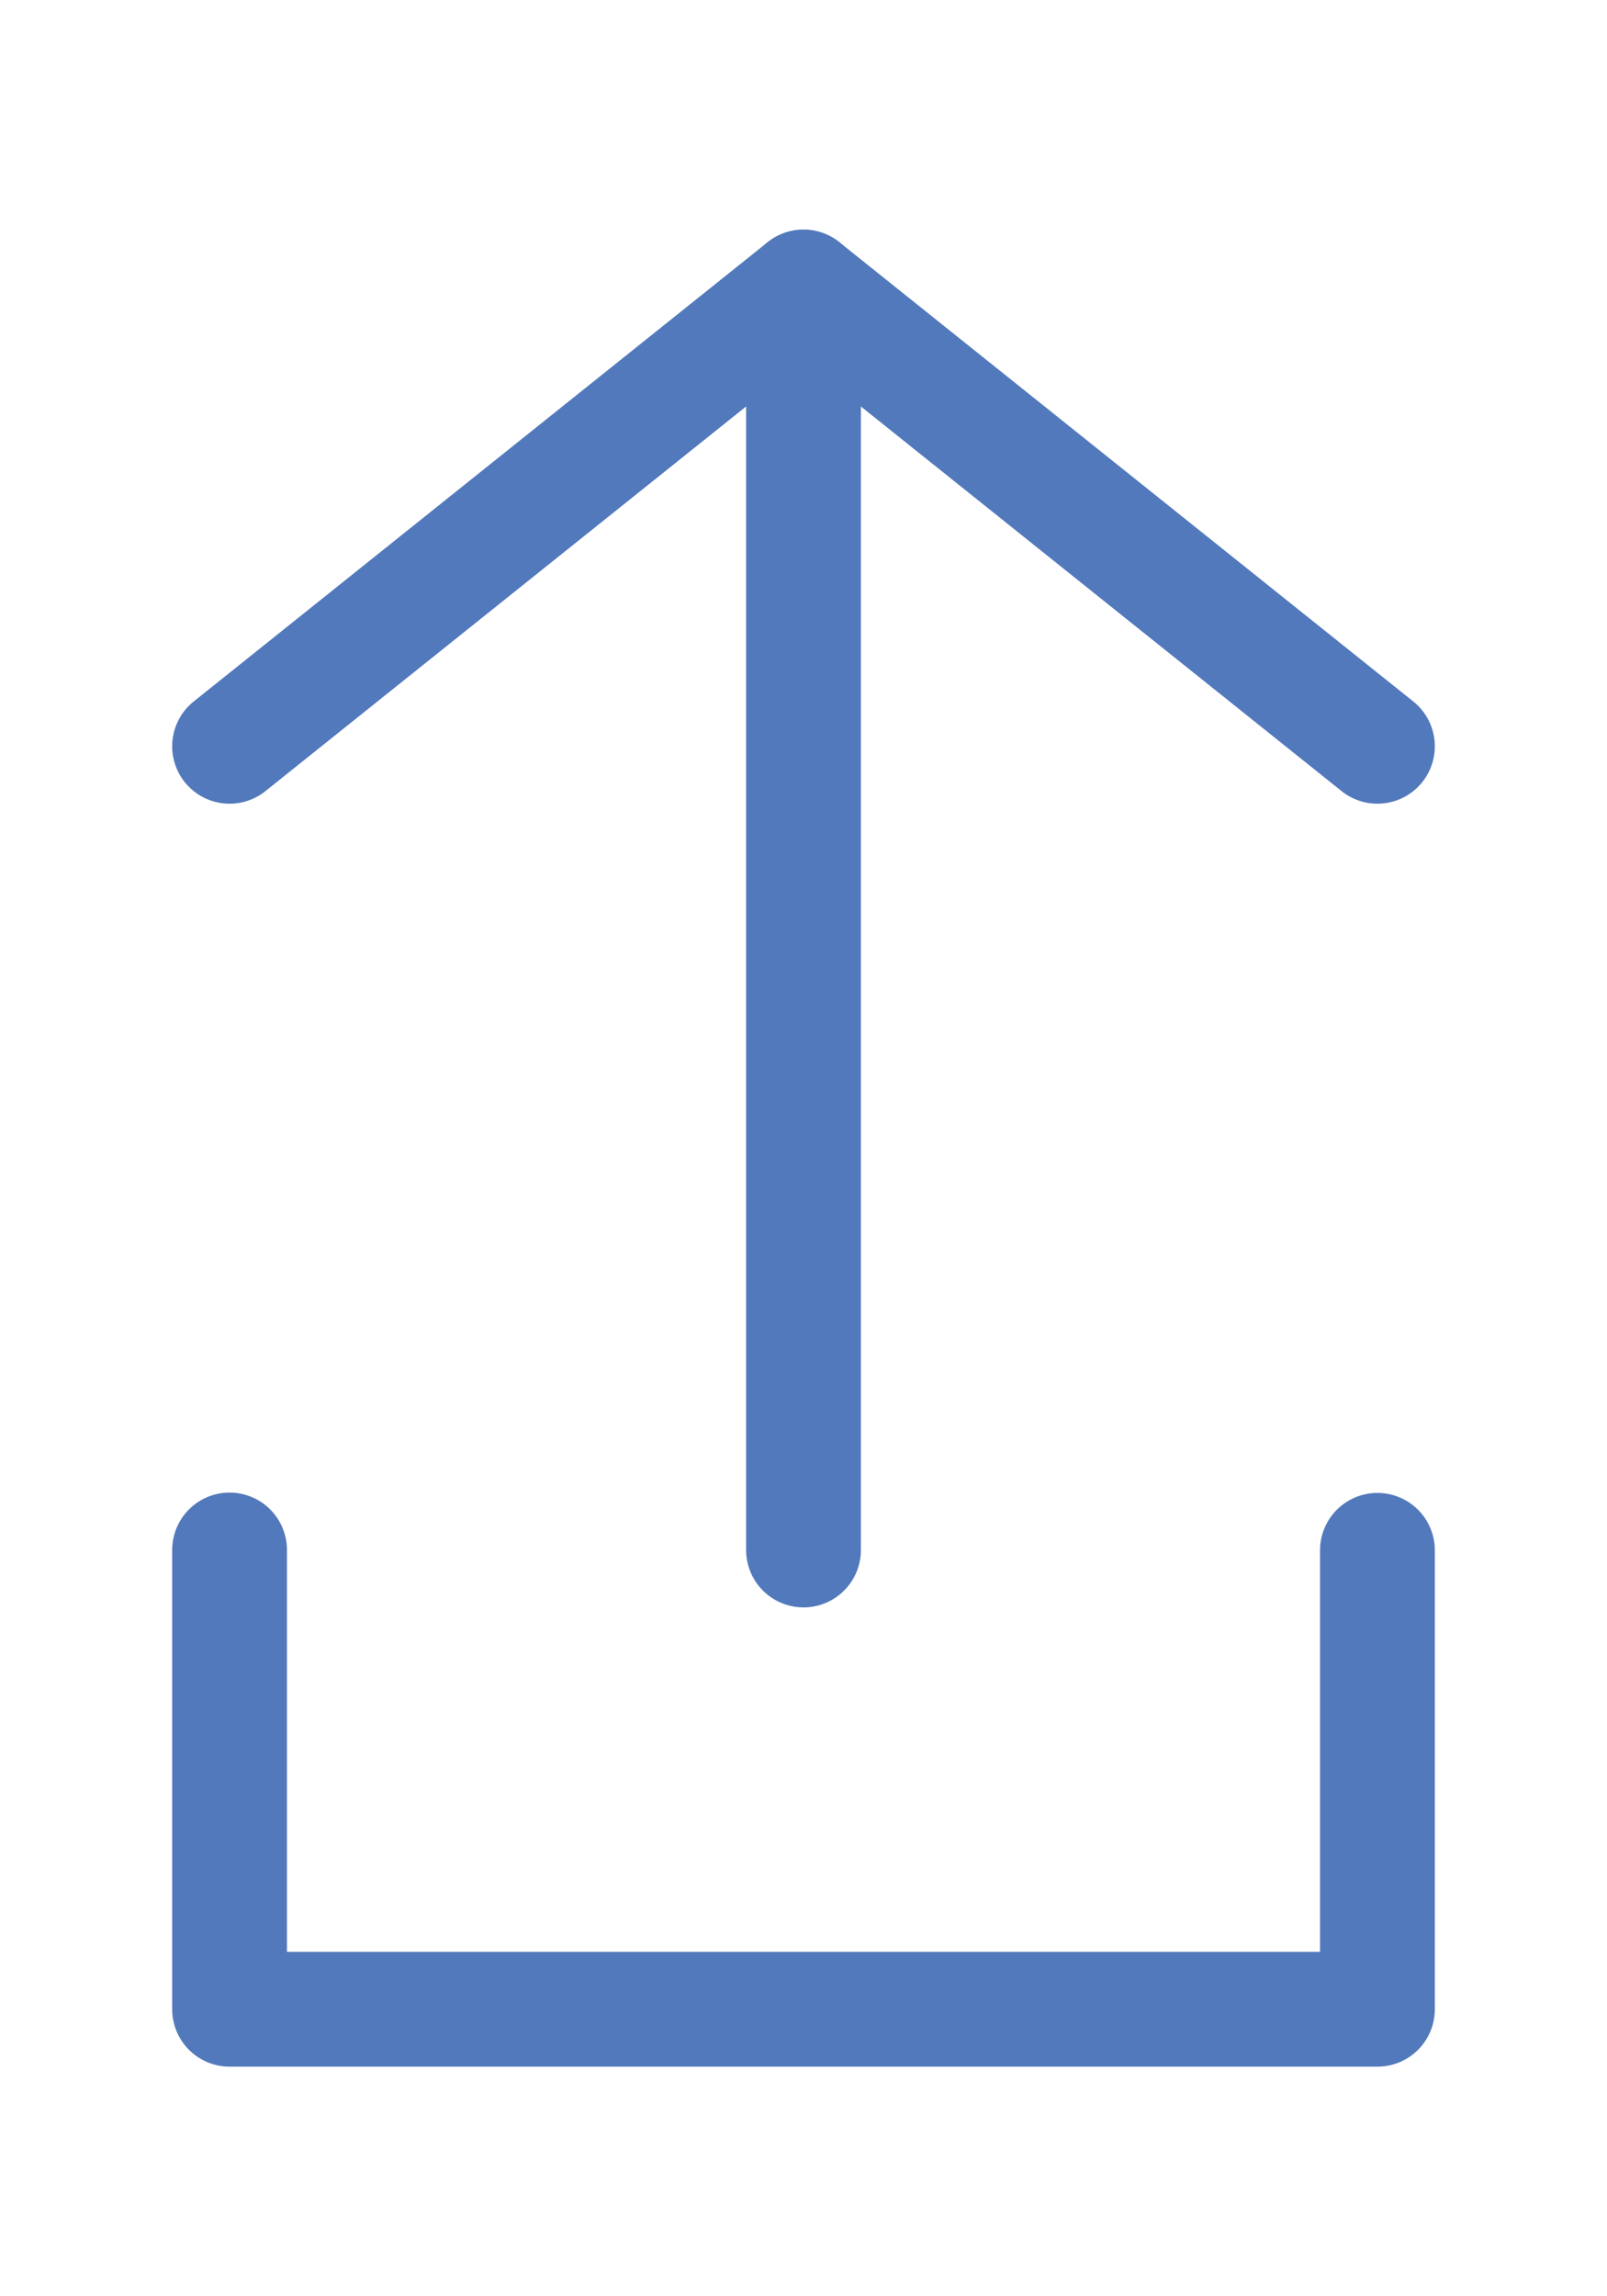 <?xml version="1.0" encoding="UTF-8"?>
<svg width="14px" height="20px" viewBox="0 0 14 20" version="1.1" xmlns="http://www.w3.org/2000/svg" xmlns:xlink="http://www.w3.org/1999/xlink">
    <!-- Generator: Sketch 40.3 (33839) - http://www.bohemiancoding.com/sketch -->
    <title>share</title>
    <desc>Created with Sketch.</desc>
    <defs></defs>
    <g id="Page-1" stroke="none" stroke-width="1" fill="none" fill-rule="evenodd" stroke-linecap="round">
        <g id="share" stroke="#5279BB">
            <g transform="translate(2, 2)">
                <polyline id="Path-2" stroke-linejoin="round" points="0 4.5 5 0.5 10 4.5"></polyline>
                <path d="M5,0.5 L5,11.5" id="Path-3"></path>
                <polyline id="Path-4" stroke-linejoin="round" points="0 11.5 0 15.5 10 15.5 10 11.503"></polyline>
            </g>
        </g>
    </g>
</svg>